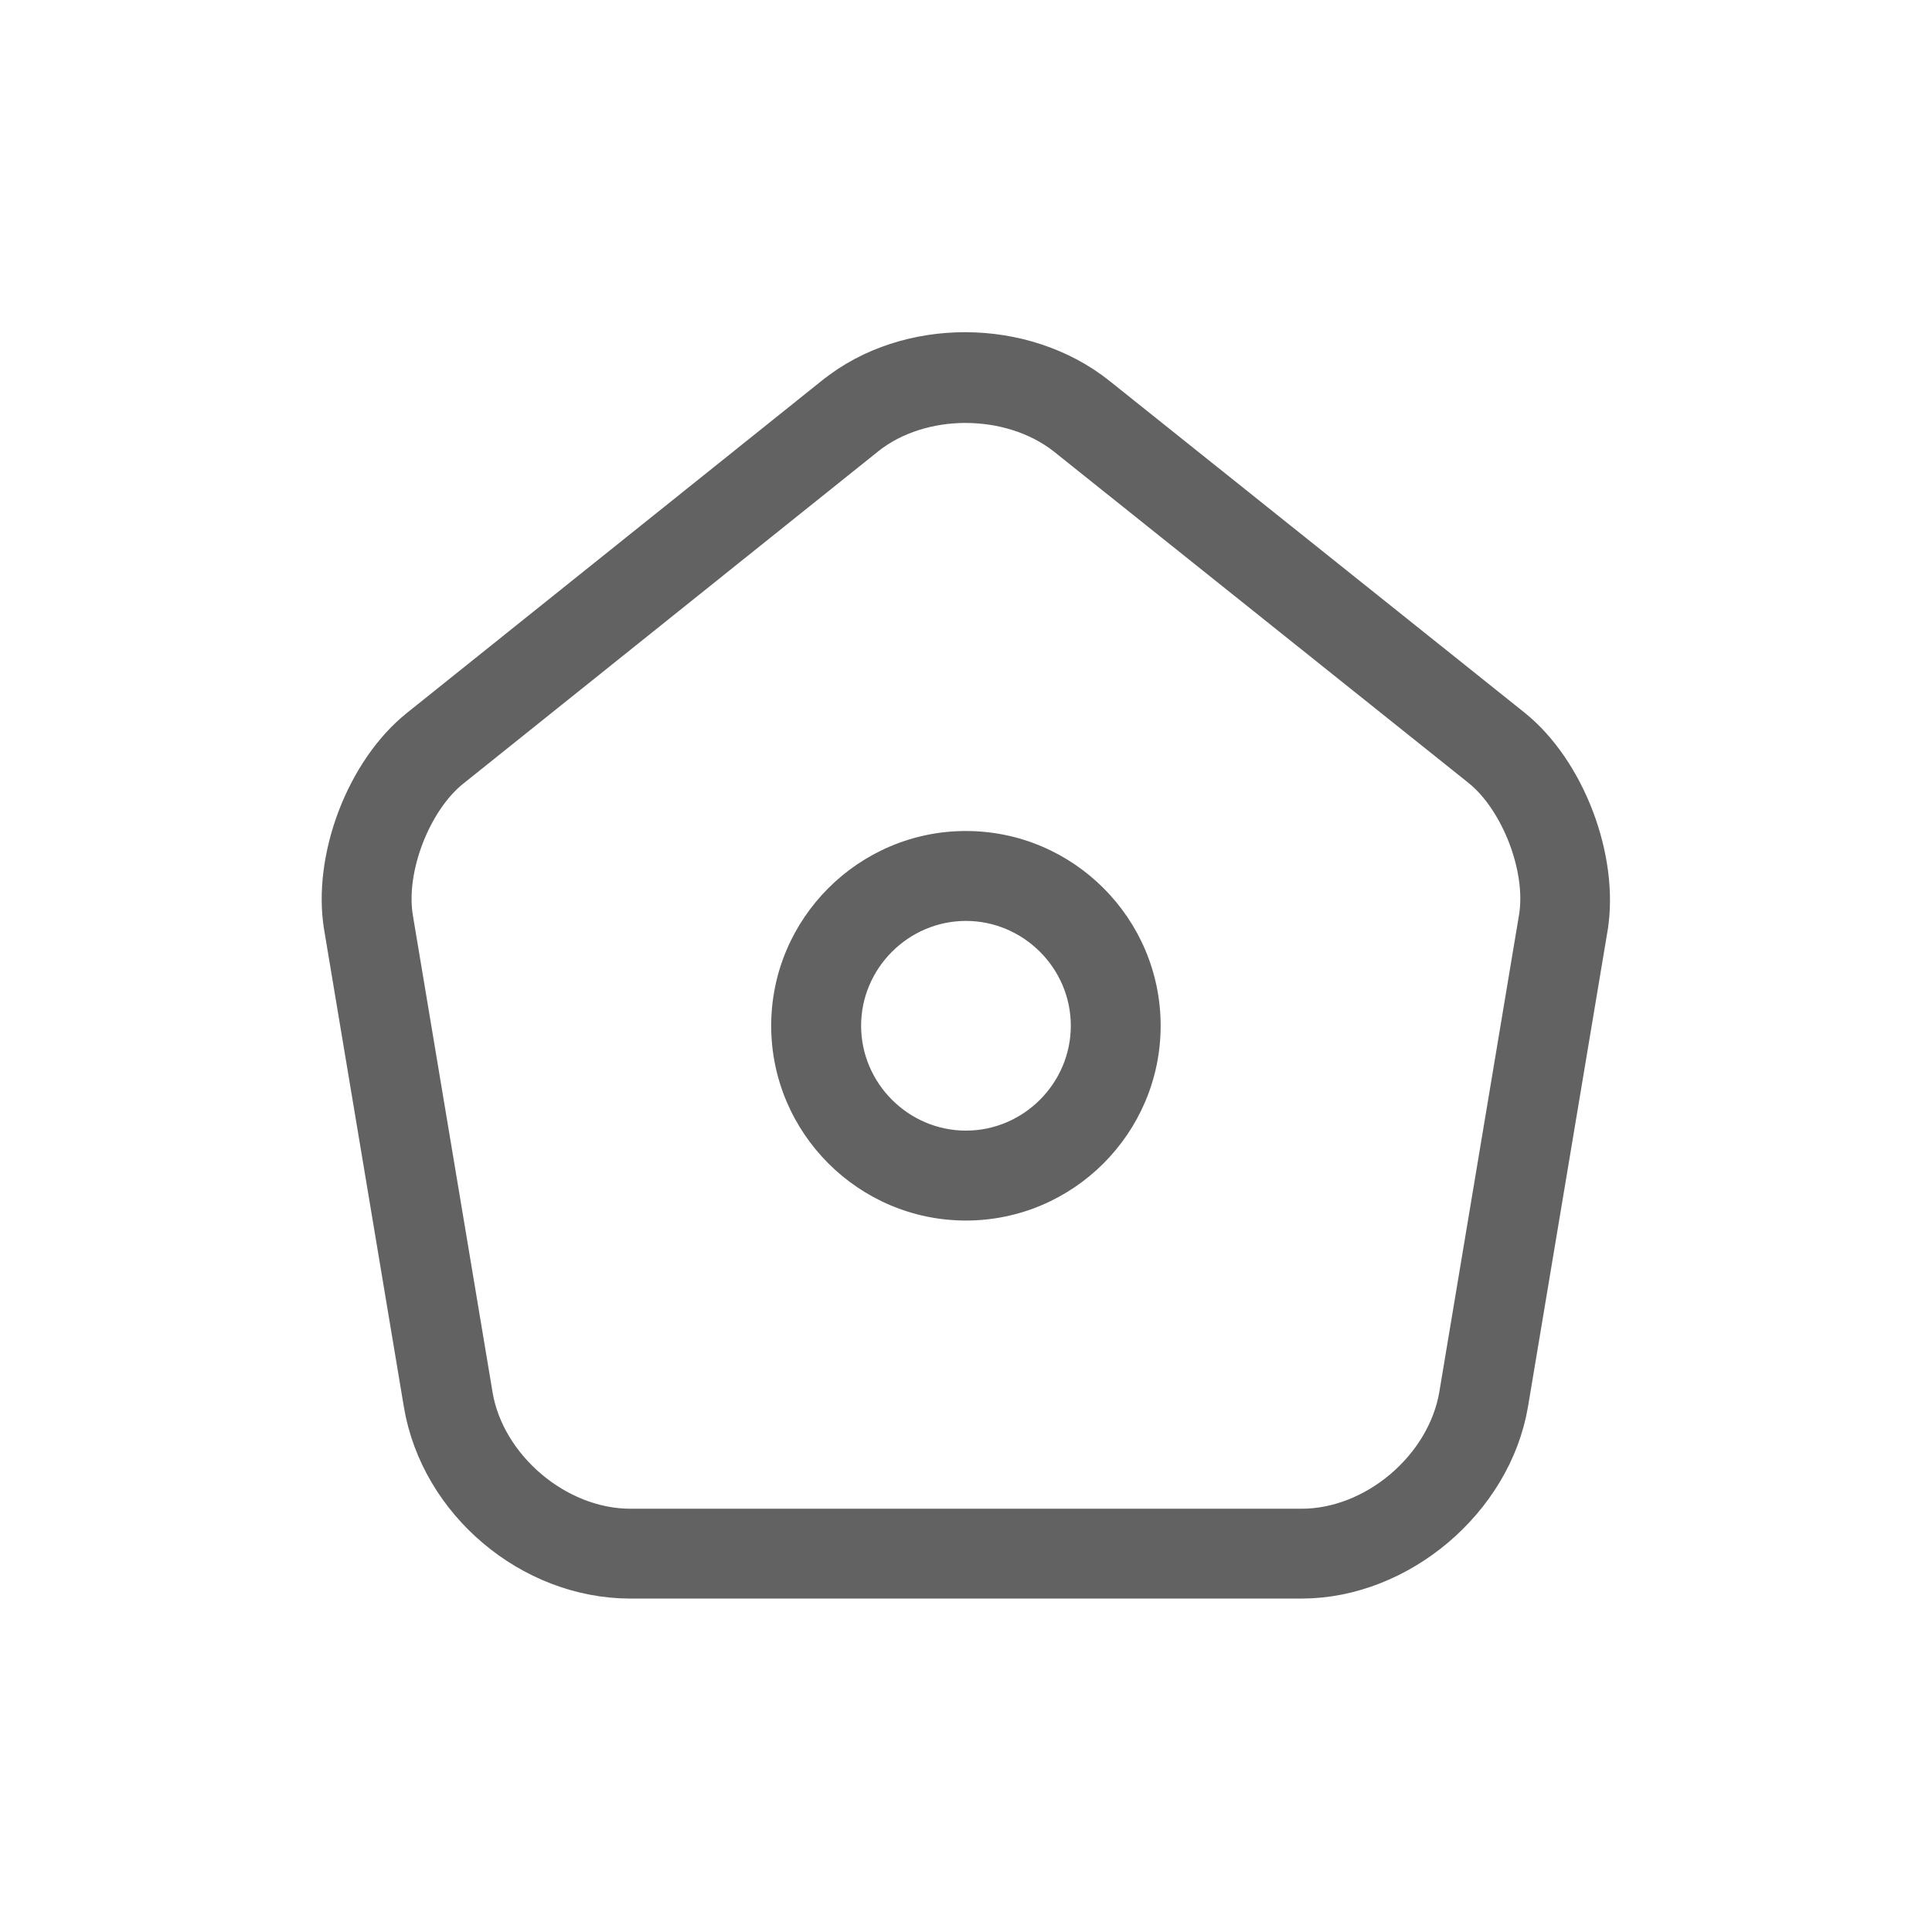 <svg width="24" height="24" viewBox="0 0 24 24" fill="none" xmlns="http://www.w3.org/2000/svg">
<path d="M5.51 17.394L5.51 17.394L4.52 11.469L4.52 11.468C4.46 11.112 4.514 10.676 4.673 10.256C4.833 9.836 5.082 9.475 5.366 9.248L5.367 9.247L10.525 5.116L10.527 5.115C11.338 4.461 12.648 4.464 13.473 5.124L13.473 5.124L18.63 9.246C18.631 9.246 18.631 9.247 18.631 9.247C18.912 9.474 19.16 9.835 19.32 10.256C19.48 10.677 19.535 11.114 19.478 11.471C19.478 11.471 19.478 11.472 19.478 11.472L18.488 17.393C18.488 17.393 18.488 17.393 18.488 17.393C18.305 18.471 17.255 19.358 16.168 19.358H7.831C6.72 19.358 5.693 18.492 5.51 17.394ZM10.601 5.213L10.6 5.214L5.442 9.345L5.442 9.345L5.44 9.346C5.14 9.588 4.918 9.948 4.782 10.303C4.646 10.659 4.572 11.075 4.636 11.455L4.636 11.455L5.626 17.38L5.626 17.382C5.801 18.403 6.79 19.242 7.831 19.242H16.168C17.21 19.242 18.198 18.402 18.373 17.374L18.373 17.373L19.363 11.448L19.363 11.448C19.427 11.066 19.35 10.647 19.214 10.292C19.077 9.937 18.855 9.577 18.558 9.338L18.557 9.337L13.398 5.214L13.398 5.214L13.392 5.209C12.994 4.9 12.487 4.754 11.992 4.754C11.505 4.754 10.995 4.9 10.601 5.213Z" fill="#626262" stroke="#626262"/>
<path d="M11.999 15.162C10.667 15.162 9.58 14.075 9.58 12.742C9.58 11.41 10.667 10.323 11.999 10.323C13.332 10.323 14.418 11.41 14.418 12.742C14.418 14.075 13.332 15.162 11.999 15.162ZM11.999 11.44C11.285 11.44 10.697 12.028 10.697 12.742C10.697 13.457 11.285 14.045 11.999 14.045C12.714 14.045 13.302 13.457 13.302 12.742C13.302 12.028 12.714 11.44 11.999 11.44Z" fill="#626262"/>
</svg>
